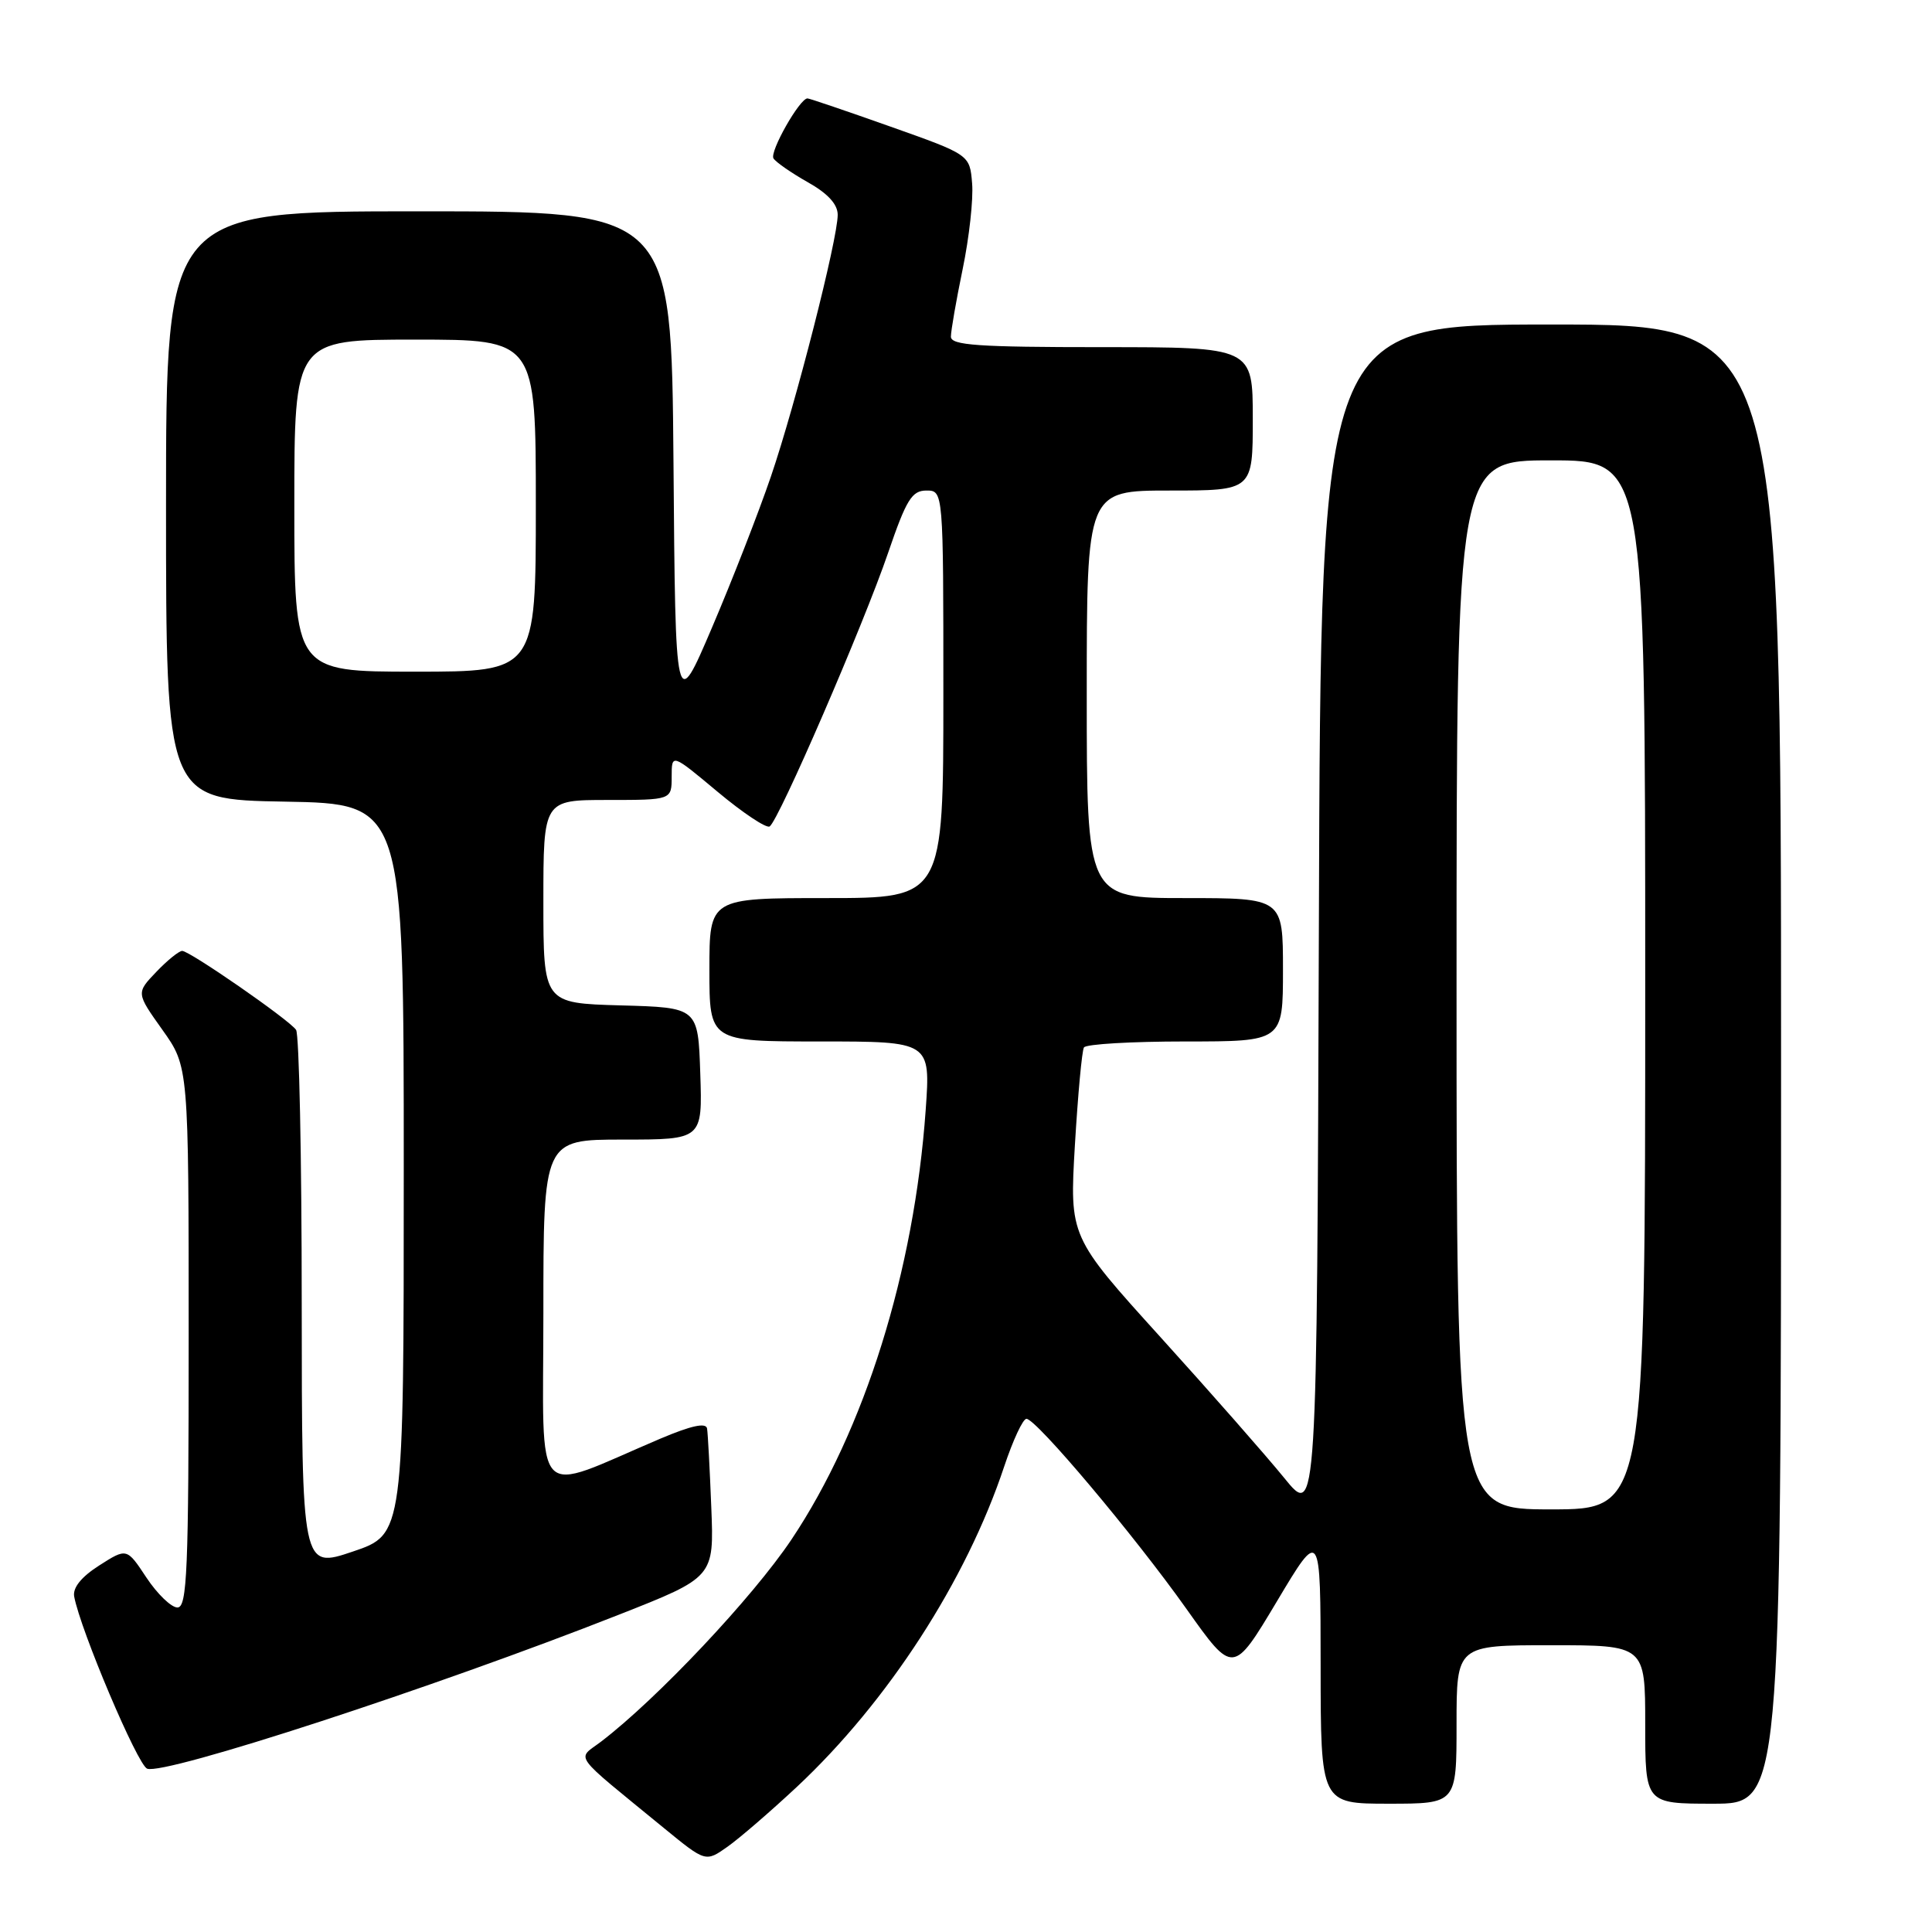 <?xml version="1.0" encoding="UTF-8" standalone="no"?>
<!DOCTYPE svg PUBLIC "-//W3C//DTD SVG 1.1//EN" "http://www.w3.org/Graphics/SVG/1.1/DTD/svg11.dtd" >
<svg xmlns="http://www.w3.org/2000/svg" xmlns:xlink="http://www.w3.org/1999/xlink" version="1.1" viewBox="0 0 256 256">
 <g >
 <path fill="currentColor"
d=" M 105.59 236.77 C 117.64 225.49 128.03 209.45 133.06 194.32 C 134.22 190.84 135.54 188.00 136.01 188.00 C 137.30 188.00 150.29 203.43 157.22 213.20 C 163.39 221.90 163.39 221.90 169.19 212.20 C 174.98 202.50 174.98 202.50 174.99 220.75 C 175.00 239.00 175.00 239.00 184.00 239.00 C 193.00 239.00 193.00 239.00 193.00 228.50 C 193.00 218.00 193.00 218.00 205.50 218.00 C 218.00 218.00 218.00 218.00 218.00 228.50 C 218.00 239.00 218.00 239.00 227.00 239.00 C 236.00 239.00 236.00 239.00 236.00 141.00 C 236.00 43.00 236.00 43.00 205.51 43.00 C 175.01 43.00 175.01 43.00 174.76 122.09 C 174.50 201.18 174.50 201.18 170.17 195.84 C 167.78 192.90 160.41 184.51 153.78 177.19 C 141.72 163.87 141.72 163.87 142.43 151.72 C 142.83 145.04 143.36 139.22 143.63 138.79 C 143.90 138.35 149.94 138.00 157.06 138.00 C 170.00 138.00 170.00 138.00 170.00 128.50 C 170.00 119.00 170.00 119.00 157.00 119.00 C 144.00 119.00 144.00 119.00 144.00 92.00 C 144.00 65.00 144.00 65.00 155.00 65.00 C 166.00 65.00 166.00 65.00 166.00 55.50 C 166.00 46.00 166.00 46.00 146.00 46.00 C 129.57 46.00 126.00 45.75 126.00 44.61 C 126.00 43.84 126.70 39.81 127.56 35.65 C 128.42 31.50 128.99 26.39 128.81 24.30 C 128.50 20.50 128.50 20.50 118.00 16.78 C 112.22 14.73 107.28 13.05 107.00 13.04 C 105.98 13.01 101.95 20.11 102.49 20.99 C 102.81 21.49 104.85 22.91 107.03 24.14 C 109.68 25.63 111.00 27.06 111.00 28.46 C 111.00 31.70 105.43 53.53 102.15 63.14 C 100.53 67.89 97.02 76.89 94.35 83.14 C 89.50 94.50 89.50 94.50 89.24 61.25 C 88.97 28.00 88.97 28.00 55.49 28.00 C 22.00 28.00 22.00 28.00 22.00 66.97 C 22.00 105.95 22.00 105.95 37.75 106.22 C 53.50 106.50 53.50 106.50 53.50 154.91 C 53.50 203.31 53.50 203.31 46.75 205.59 C 40.00 207.87 40.00 207.87 39.98 172.68 C 39.98 153.33 39.64 137.03 39.23 136.46 C 38.28 135.10 25.14 126.00 24.14 126.00 C 23.72 126.00 22.17 127.25 20.71 128.78 C 18.04 131.57 18.04 131.57 21.52 136.46 C 25.00 141.35 25.00 141.35 25.00 177.18 C 25.00 208.20 24.80 213.00 23.51 213.00 C 22.70 213.00 20.85 211.22 19.41 209.05 C 16.80 205.10 16.80 205.10 13.15 207.43 C 10.77 208.95 9.62 210.38 9.83 211.55 C 10.67 216.03 18.23 233.87 19.50 234.36 C 21.83 235.25 57.48 223.62 81.97 213.97 C 94.62 208.99 94.62 208.99 94.25 199.75 C 94.05 194.66 93.80 189.96 93.69 189.29 C 93.56 188.47 91.61 188.89 87.50 190.63 C 70.28 197.95 72.00 199.79 72.00 174.00 C 72.00 151.00 72.00 151.00 82.54 151.00 C 93.08 151.00 93.08 151.00 92.79 142.25 C 92.50 133.50 92.50 133.50 82.25 133.22 C 72.00 132.93 72.00 132.93 72.00 119.47 C 72.00 106.00 72.00 106.00 80.50 106.00 C 89.00 106.00 89.00 106.00 89.00 102.91 C 89.00 99.83 89.00 99.83 95.09 104.92 C 98.44 107.72 101.54 109.78 101.98 109.51 C 103.17 108.78 114.44 82.74 117.68 73.25 C 120.09 66.20 120.83 65.00 122.75 65.00 C 125.00 65.00 125.00 65.00 125.00 92.00 C 125.00 119.00 125.00 119.00 109.50 119.00 C 94.00 119.00 94.00 119.00 94.00 128.50 C 94.00 138.00 94.00 138.00 108.65 138.00 C 123.30 138.00 123.30 138.00 122.66 147.06 C 121.14 168.47 114.56 189.52 104.87 204.00 C 99.74 211.66 87.10 225.08 79.65 230.77 C 76.41 233.24 75.53 232.03 88.00 242.25 C 93.50 246.75 93.50 246.75 96.40 244.70 C 98.00 243.57 102.13 240.00 105.59 236.77 Z  M 193.00 130.50 C 193.00 61.00 193.00 61.00 205.50 61.00 C 218.00 61.00 218.00 61.00 218.00 130.50 C 218.00 200.00 218.00 200.00 205.50 200.00 C 193.00 200.00 193.00 200.00 193.00 130.50 Z  M 39.00 67.00 C 39.00 45.00 39.00 45.00 55.00 45.00 C 71.00 45.00 71.00 45.00 71.00 67.00 C 71.00 89.00 71.00 89.00 55.00 89.00 C 39.00 89.00 39.00 89.00 39.00 67.00 Z "/>
</g>
</svg>